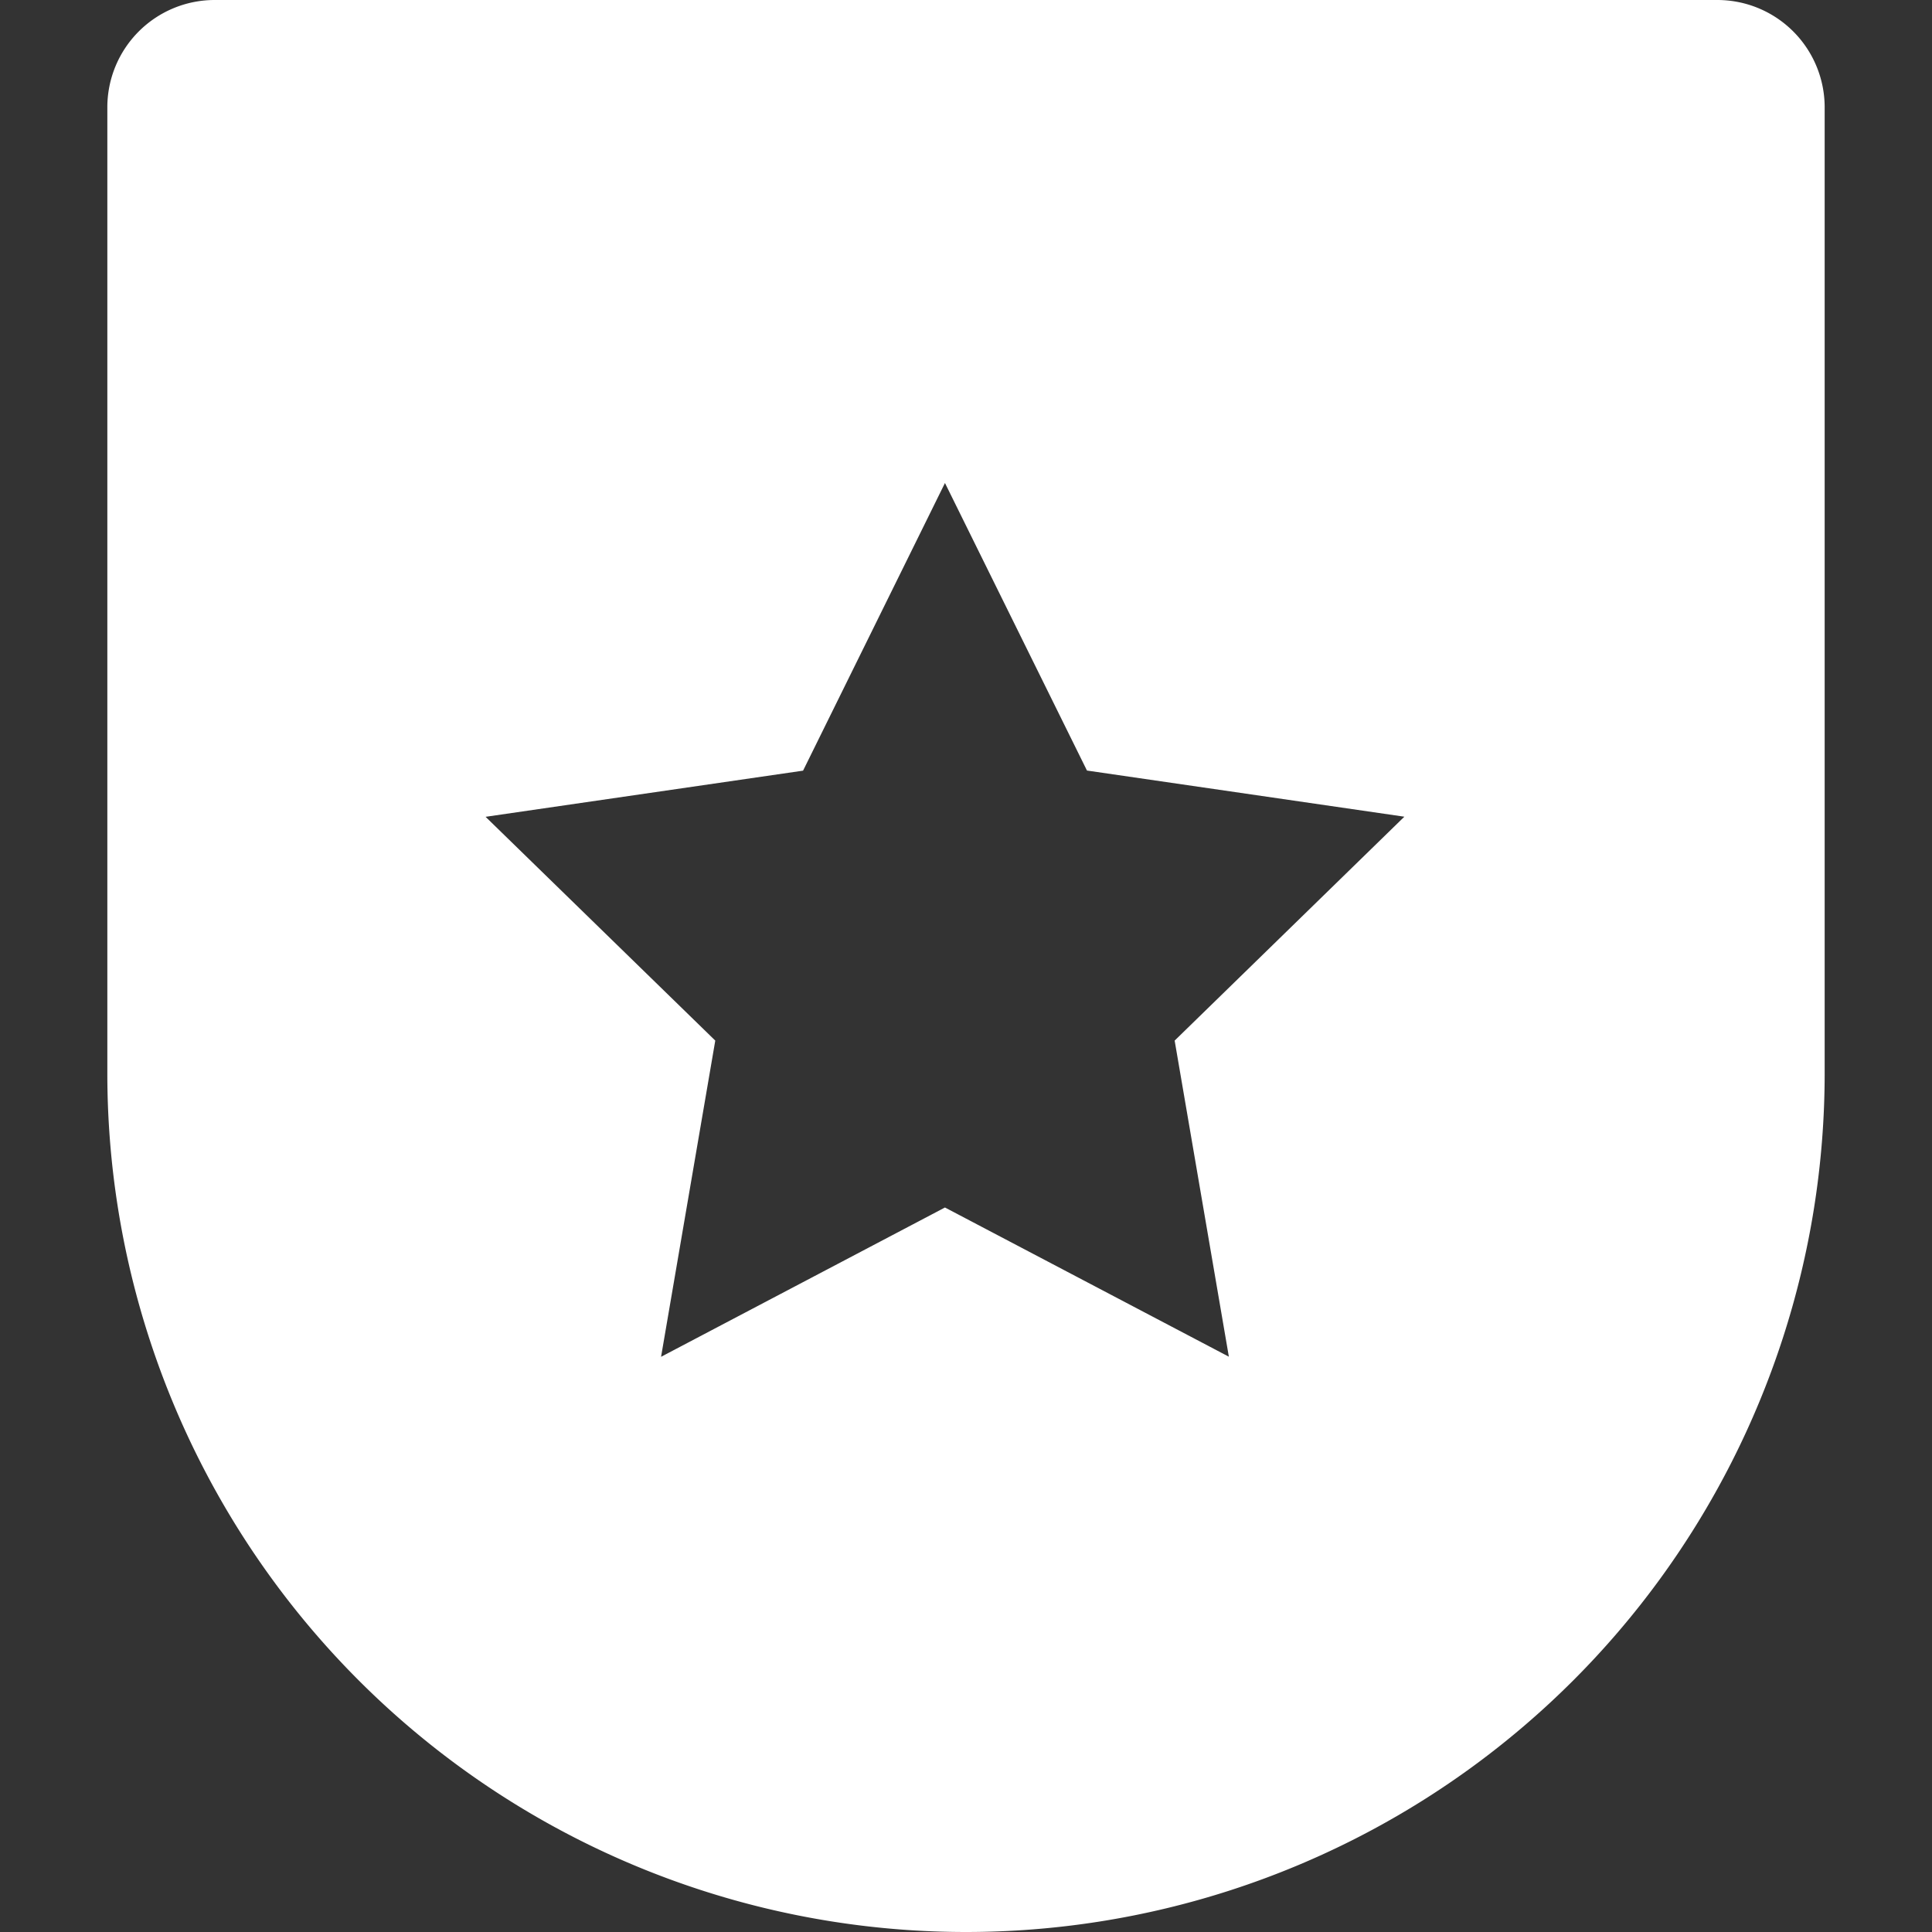<?xml version="1.0" standalone="no"?><!DOCTYPE svg PUBLIC "-//W3C//DTD SVG 1.1//EN" "http://www.w3.org/Graphics/SVG/1.1/DTD/svg11.dtd"><svg t="1583731332649" class="icon" viewBox="0 0 1024 1024" version="1.1" xmlns="http://www.w3.org/2000/svg" p-id="81507" xmlns:xlink="http://www.w3.org/1999/xlink" width="200" height="200"><rect x="0" y="0" width="1024" height="1024" fill="#333333" stroke="none"/><defs><style type="text/css"></style></defs><path d="M113.778 0h796.444a56.889 56.889 0 0 1 56.889 56.889v512a455.111 455.111 0 1 1-910.222 0V56.889a56.889 56.889 0 0 1 56.889-56.889z m387.072 640l150.471 79.076-28.729-167.538 121.742-118.67-168.22-24.462L500.85 256 425.643 408.462l-168.277 24.462 121.742 118.613-28.729 167.595 150.471-79.132z" p-id="81508" fill="#ffffff"></path></svg>